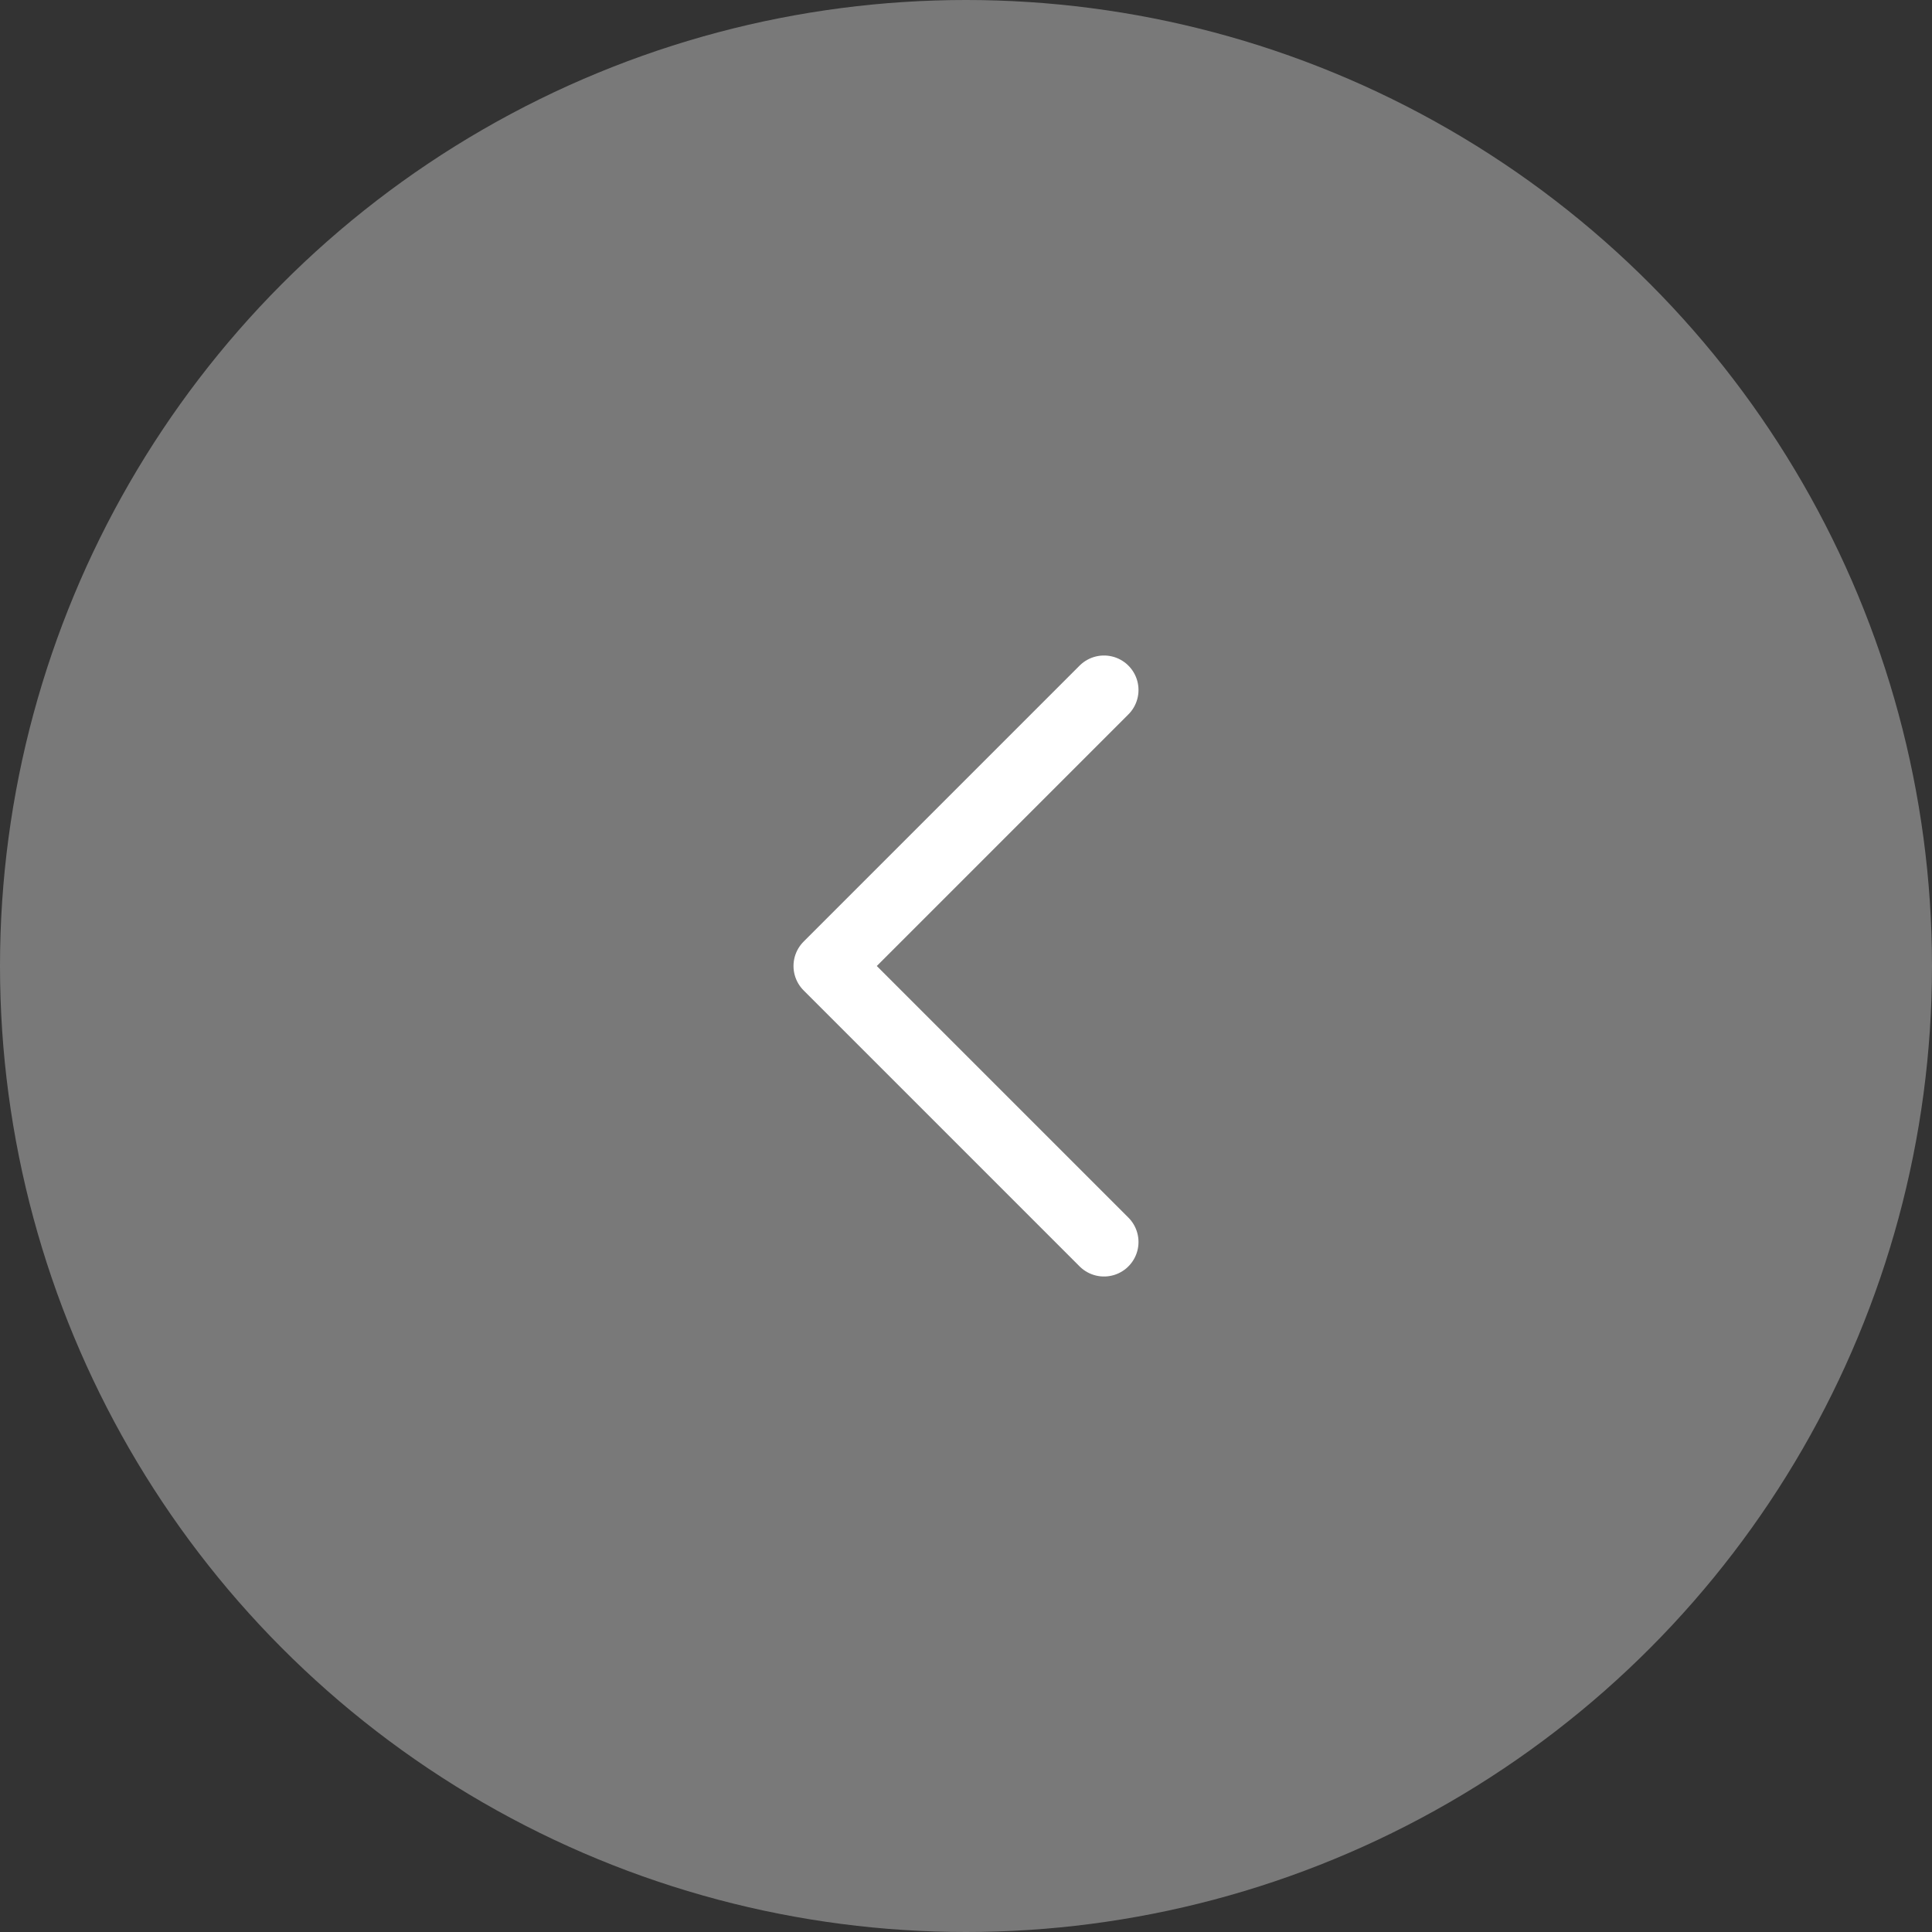 <svg width="14" height="14" viewBox="0 0 14 14" fill="none" xmlns="http://www.w3.org/2000/svg" xmlns:xlink="http://www.w3.org/1999/xlink">
	<rect x="0" y="0" width="14" height="14" fill="#333333" stroke="none"/>
	<desc>
			Created with Pixso.
	</desc>
	<defs/>
	<circle id="Ellipse 23" r="7" transform="matrix(-1 0 0 1 7 7)" fill="#797979" fill-opacity="1"/>
	<path id="Vector" d="M8 5L6 7L8 9" stroke="#FFFFFF" stroke-opacity="1" stroke-width="0.5" stroke-linejoin="round" stroke-linecap="round"/>
</svg>
